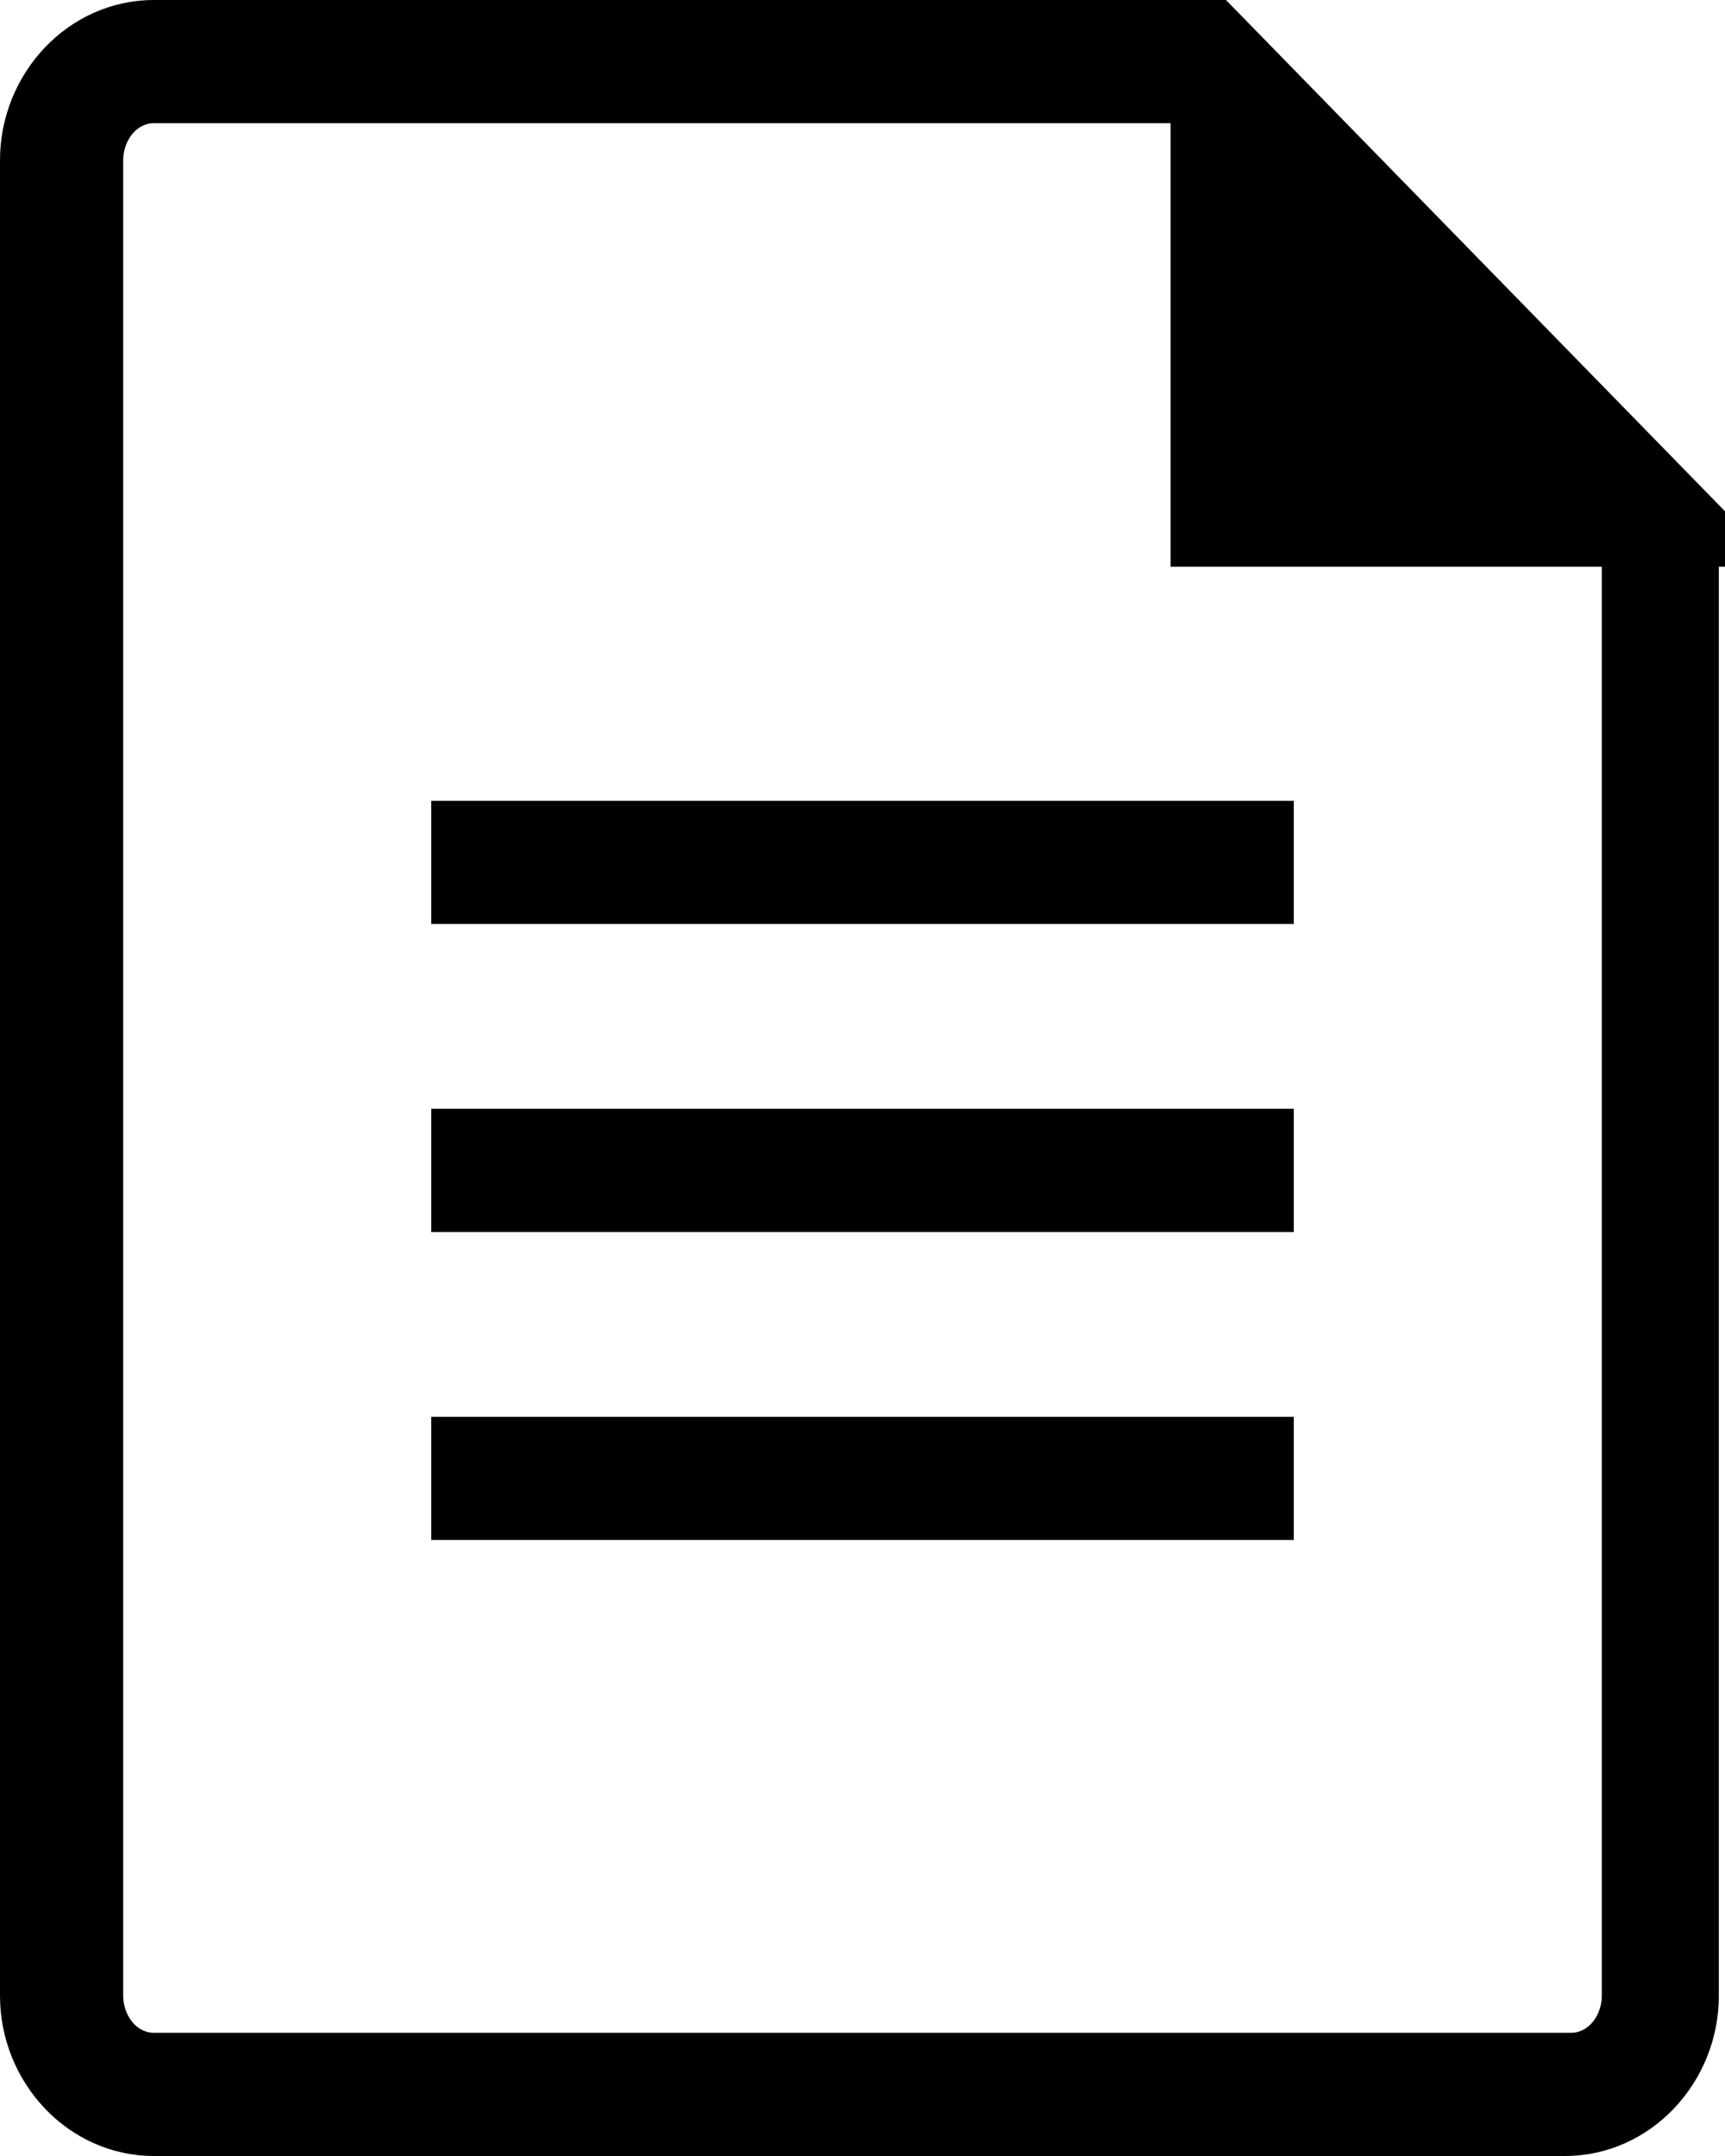 <?xml version="1.0" encoding="utf-8"?>
<!DOCTYPE svg PUBLIC "-//W3C//DTD SVG 1.1//EN" "http://www.w3.org/Graphics/SVG/1.1/DTD/svg11.dtd">
<svg viewBox="0 0 28 35" version="1.1" xmlns="http://www.w3.org/2000/svg" xmlns:xlink="http://www.w3.org/1999/xlink" xml:space="preserve">
 <path d="M7,25h14v-2H7V25z M7,20h14v-2H7V20z M7,15h14v-2H7V15z M28,9.2V8.3L19.9,0H2.5C1.1,0,0,1.2,0,2.6v29.8
                C0,33.8,1.1,35,2.5,35h22.9c1.4,0,2.5-1.2,2.5-2.6V9.2L28,9.2L28,9.2z M26,32.4c0,0.3-0.2,0.6-0.5,0.6H2.5C2.2,33,2,32.7,2,32.4V2.6
                C2,2.3,2.2,2,2.5,2H19v7.2h7V32.4z"></path>
</svg>

